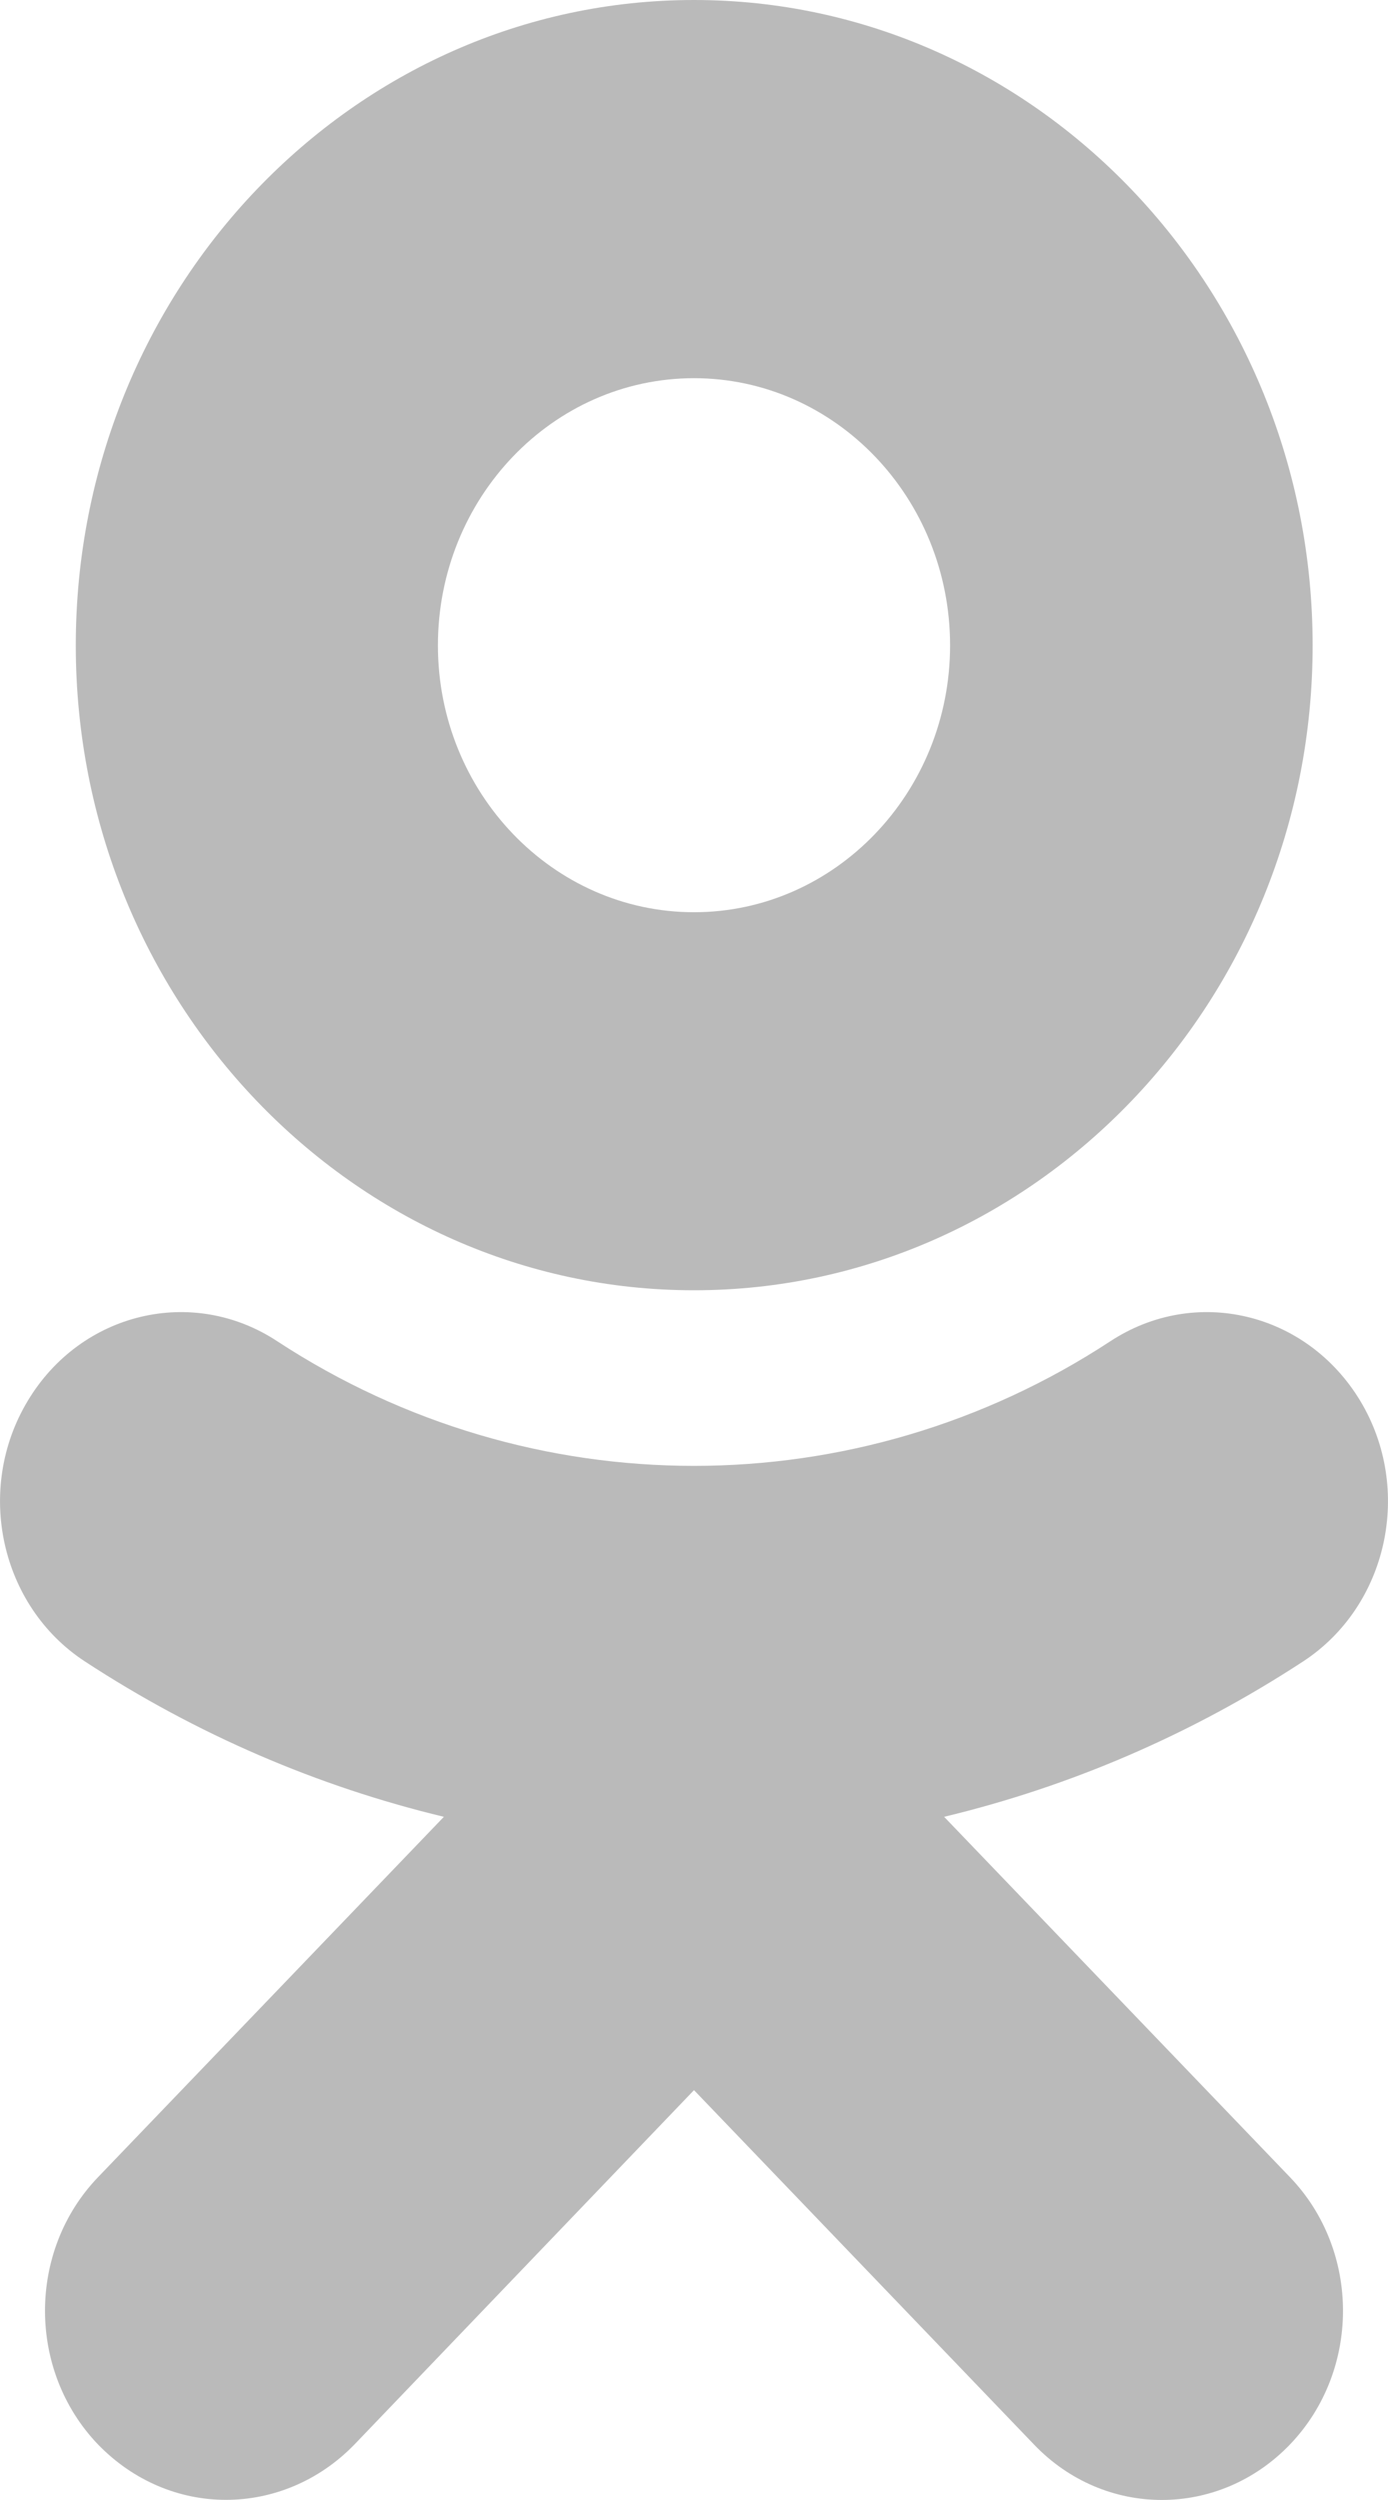 <svg width="10" height="18" viewBox="0 0 10 18" fill="none" xmlns="http://www.w3.org/2000/svg">
<path d="M5 2.723C6.018 2.723 6.845 3.586 6.845 4.647C6.845 5.705 6.018 6.568 5 6.568C3.982 6.568 3.155 5.705 3.155 4.647C3.155 3.586 3.982 2.723 5 2.723ZM5 9.29C7.458 9.29 9.457 7.207 9.457 4.647C9.457 2.084 7.458 0 5 0C2.542 0 0.546 2.084 0.546 4.647C0.546 7.207 2.542 9.29 5 9.29ZM6.802 13.081C7.71 12.863 8.583 12.489 9.389 11.962C9.999 11.563 10.183 10.722 9.8 10.086C9.414 9.447 8.611 9.255 7.998 9.658C6.174 10.853 3.826 10.853 1.999 9.658C1.389 9.255 0.583 9.447 0.2 10.086C-0.183 10.722 0.001 11.563 0.611 11.962C1.417 12.489 2.29 12.863 3.198 13.081L0.706 15.676C0.197 16.206 0.197 17.069 0.706 17.6C0.963 17.865 1.294 17.999 1.628 17.999C1.962 17.999 2.297 17.865 2.554 17.6L5 15.049L7.449 17.6C7.958 18.133 8.782 18.133 9.294 17.6C9.803 17.069 9.803 16.206 9.294 15.676L6.802 13.081Z" fill="#BABABA"/>
</svg>
